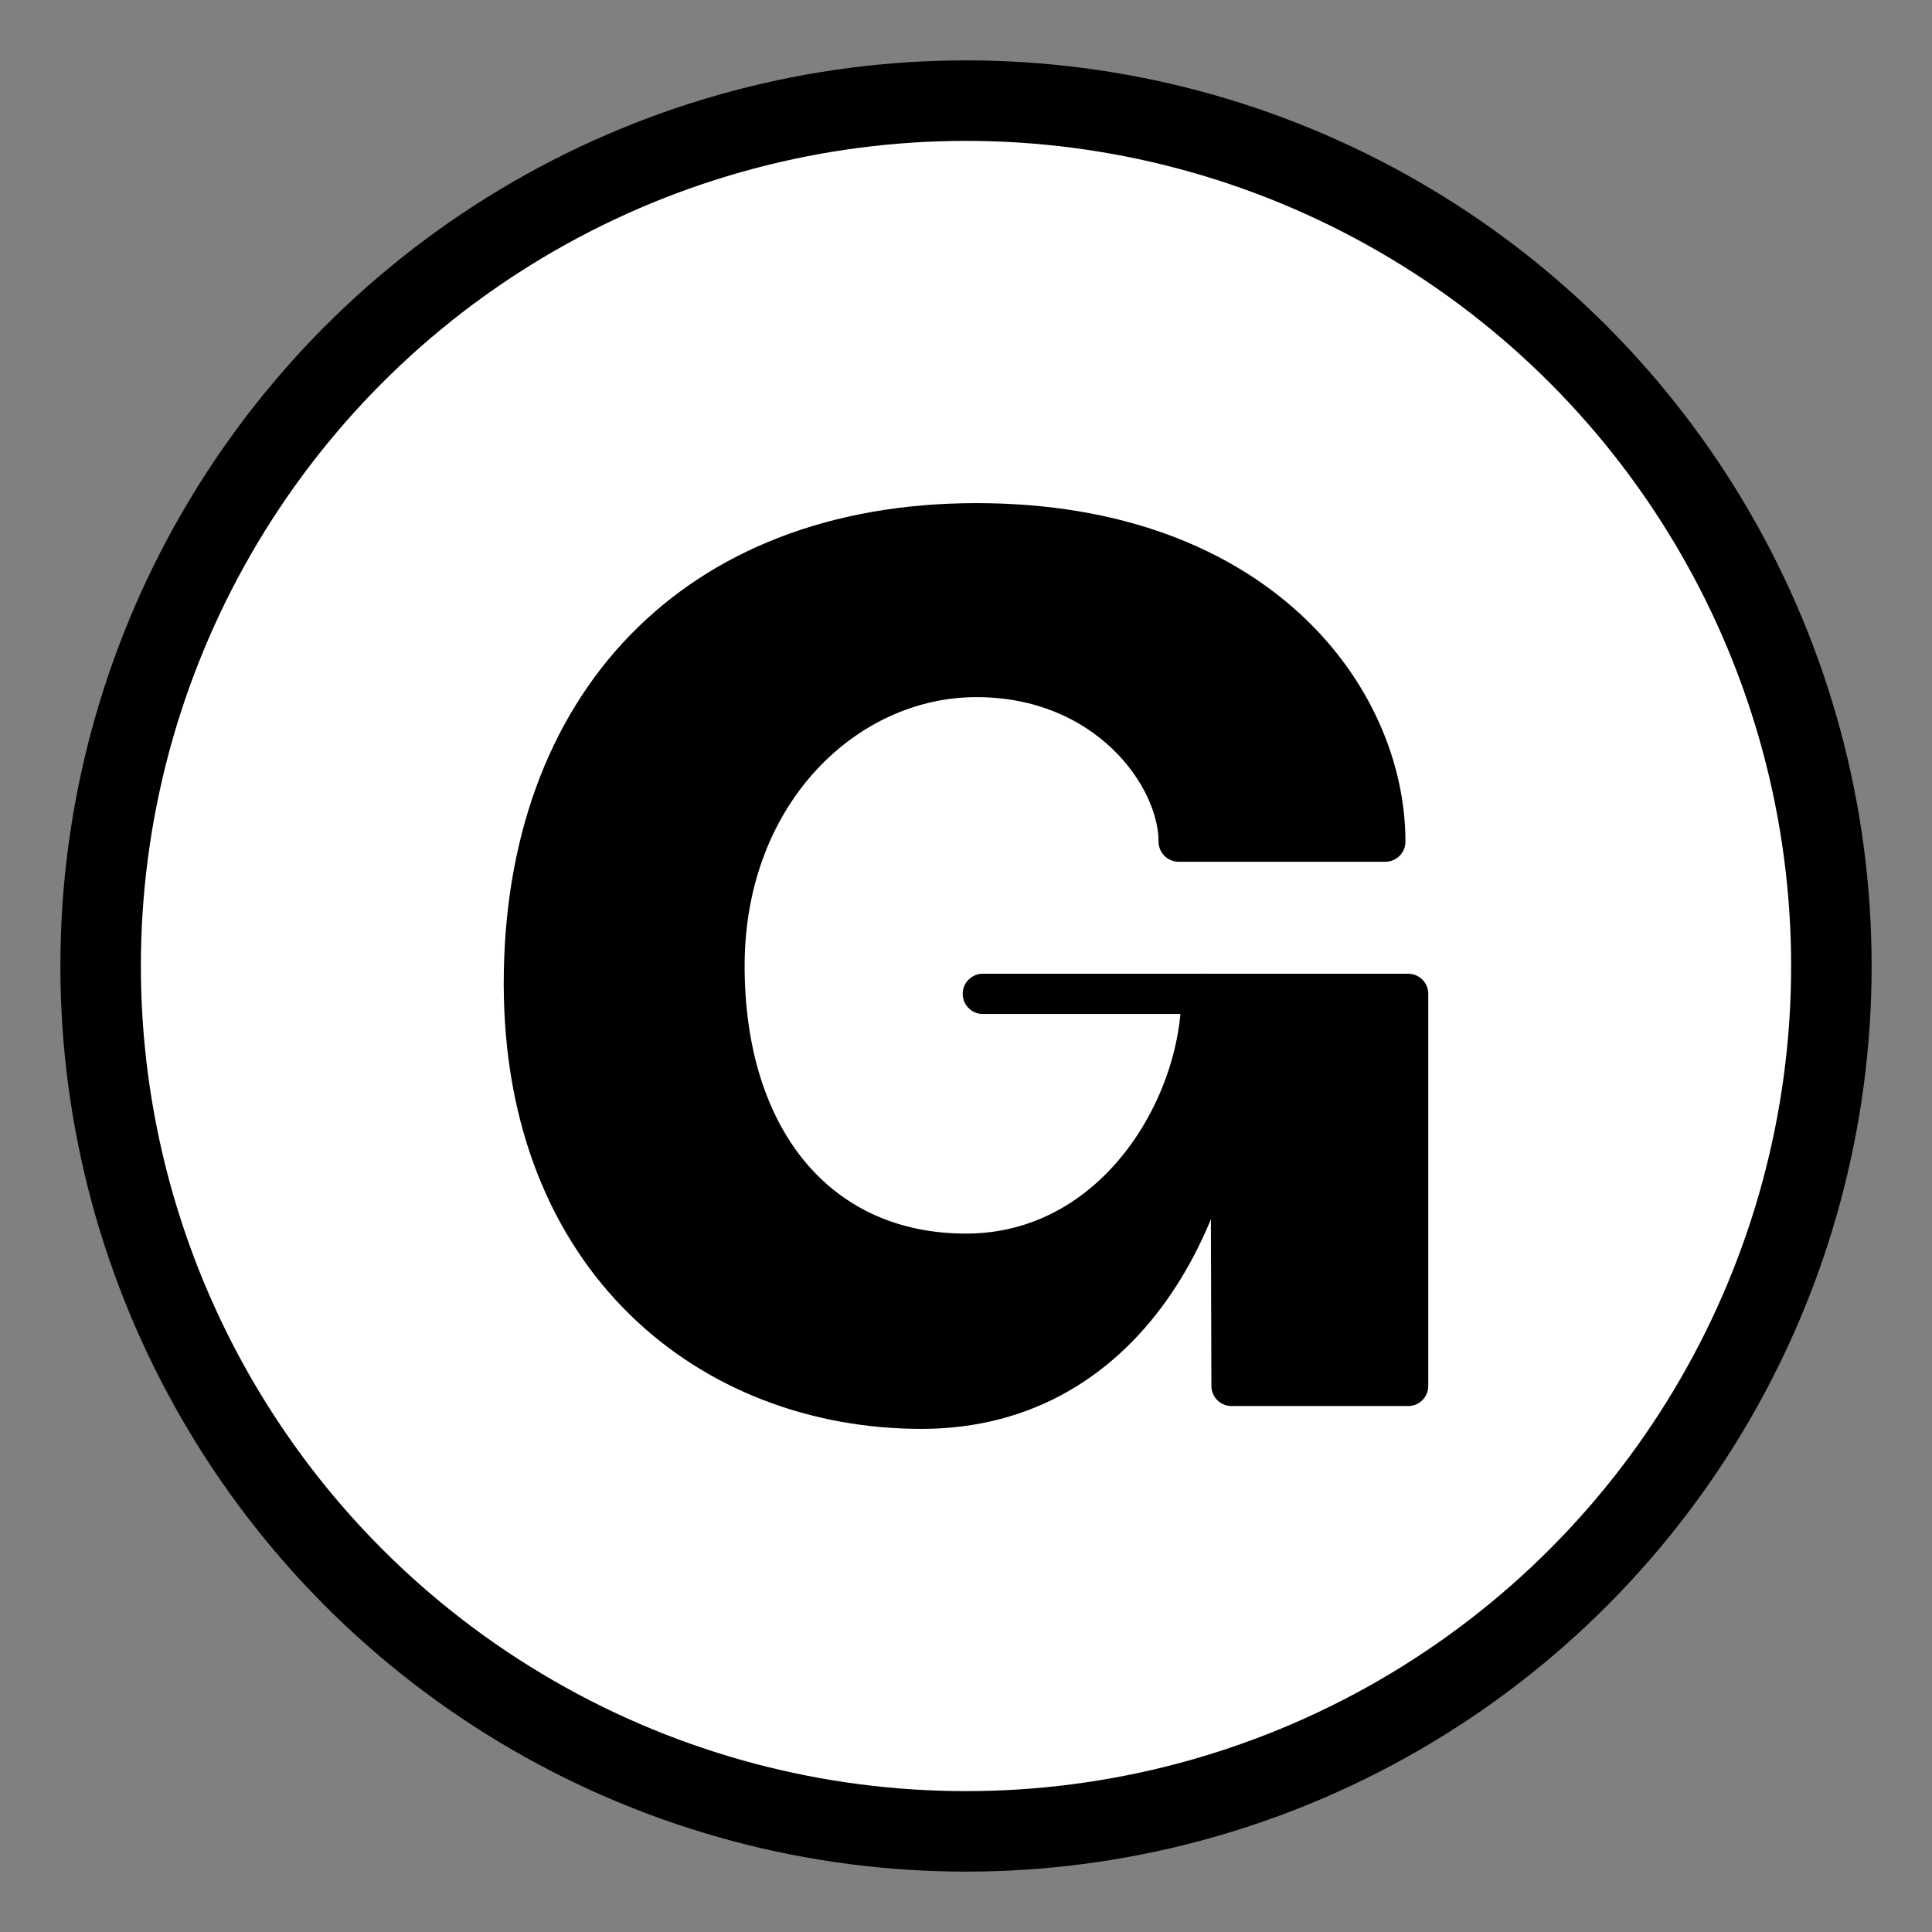 <?xml version="1.0" encoding="utf-8"?>
<svg width="800px" height="800px" viewBox="0 0 48 48" id="a" xmlns="http://www.w3.org/2000/svg">
  <rect x="0" y="0" width="48" height="48" fill="#808080" stroke="none"/>
  <defs>
    <style>.c{fill:none;stroke:#000000;stroke-linecap:round;stroke-linejoin:round;} .circle{fill:white;stroke:#000000;stroke-linecap:round;stroke-linejoin:round;stroke-width:2px;}</style>
  </defs>
  <circle id="b" class="circle" cx="24" cy="24" r="21.5"/>
  <g>
    <polyline class="c" points="24.418 24.692 34.985 24.692 34.985 34.433 30.597 34.433 30.567 24.692" style="fill: rgb(0, 0, 0);"/>
    <path class="c" d="m30.569,25.119c0,4.776-2.449,9.881-7.673,9.881s-9.881-3.672-9.881-10.567,4.239-11.433,11.244-11.433,10.159,4.358,10.159,7.91h-5.134c0-1.642-1.781-4.09-5.025-4.09s-6.259,2.866-6.259,7.179,2.328,7.149,6,7.149,5.851-3.602,5.851-6.458" style="fill: rgb(0, 0, 0);"/>
  </g>
</svg>